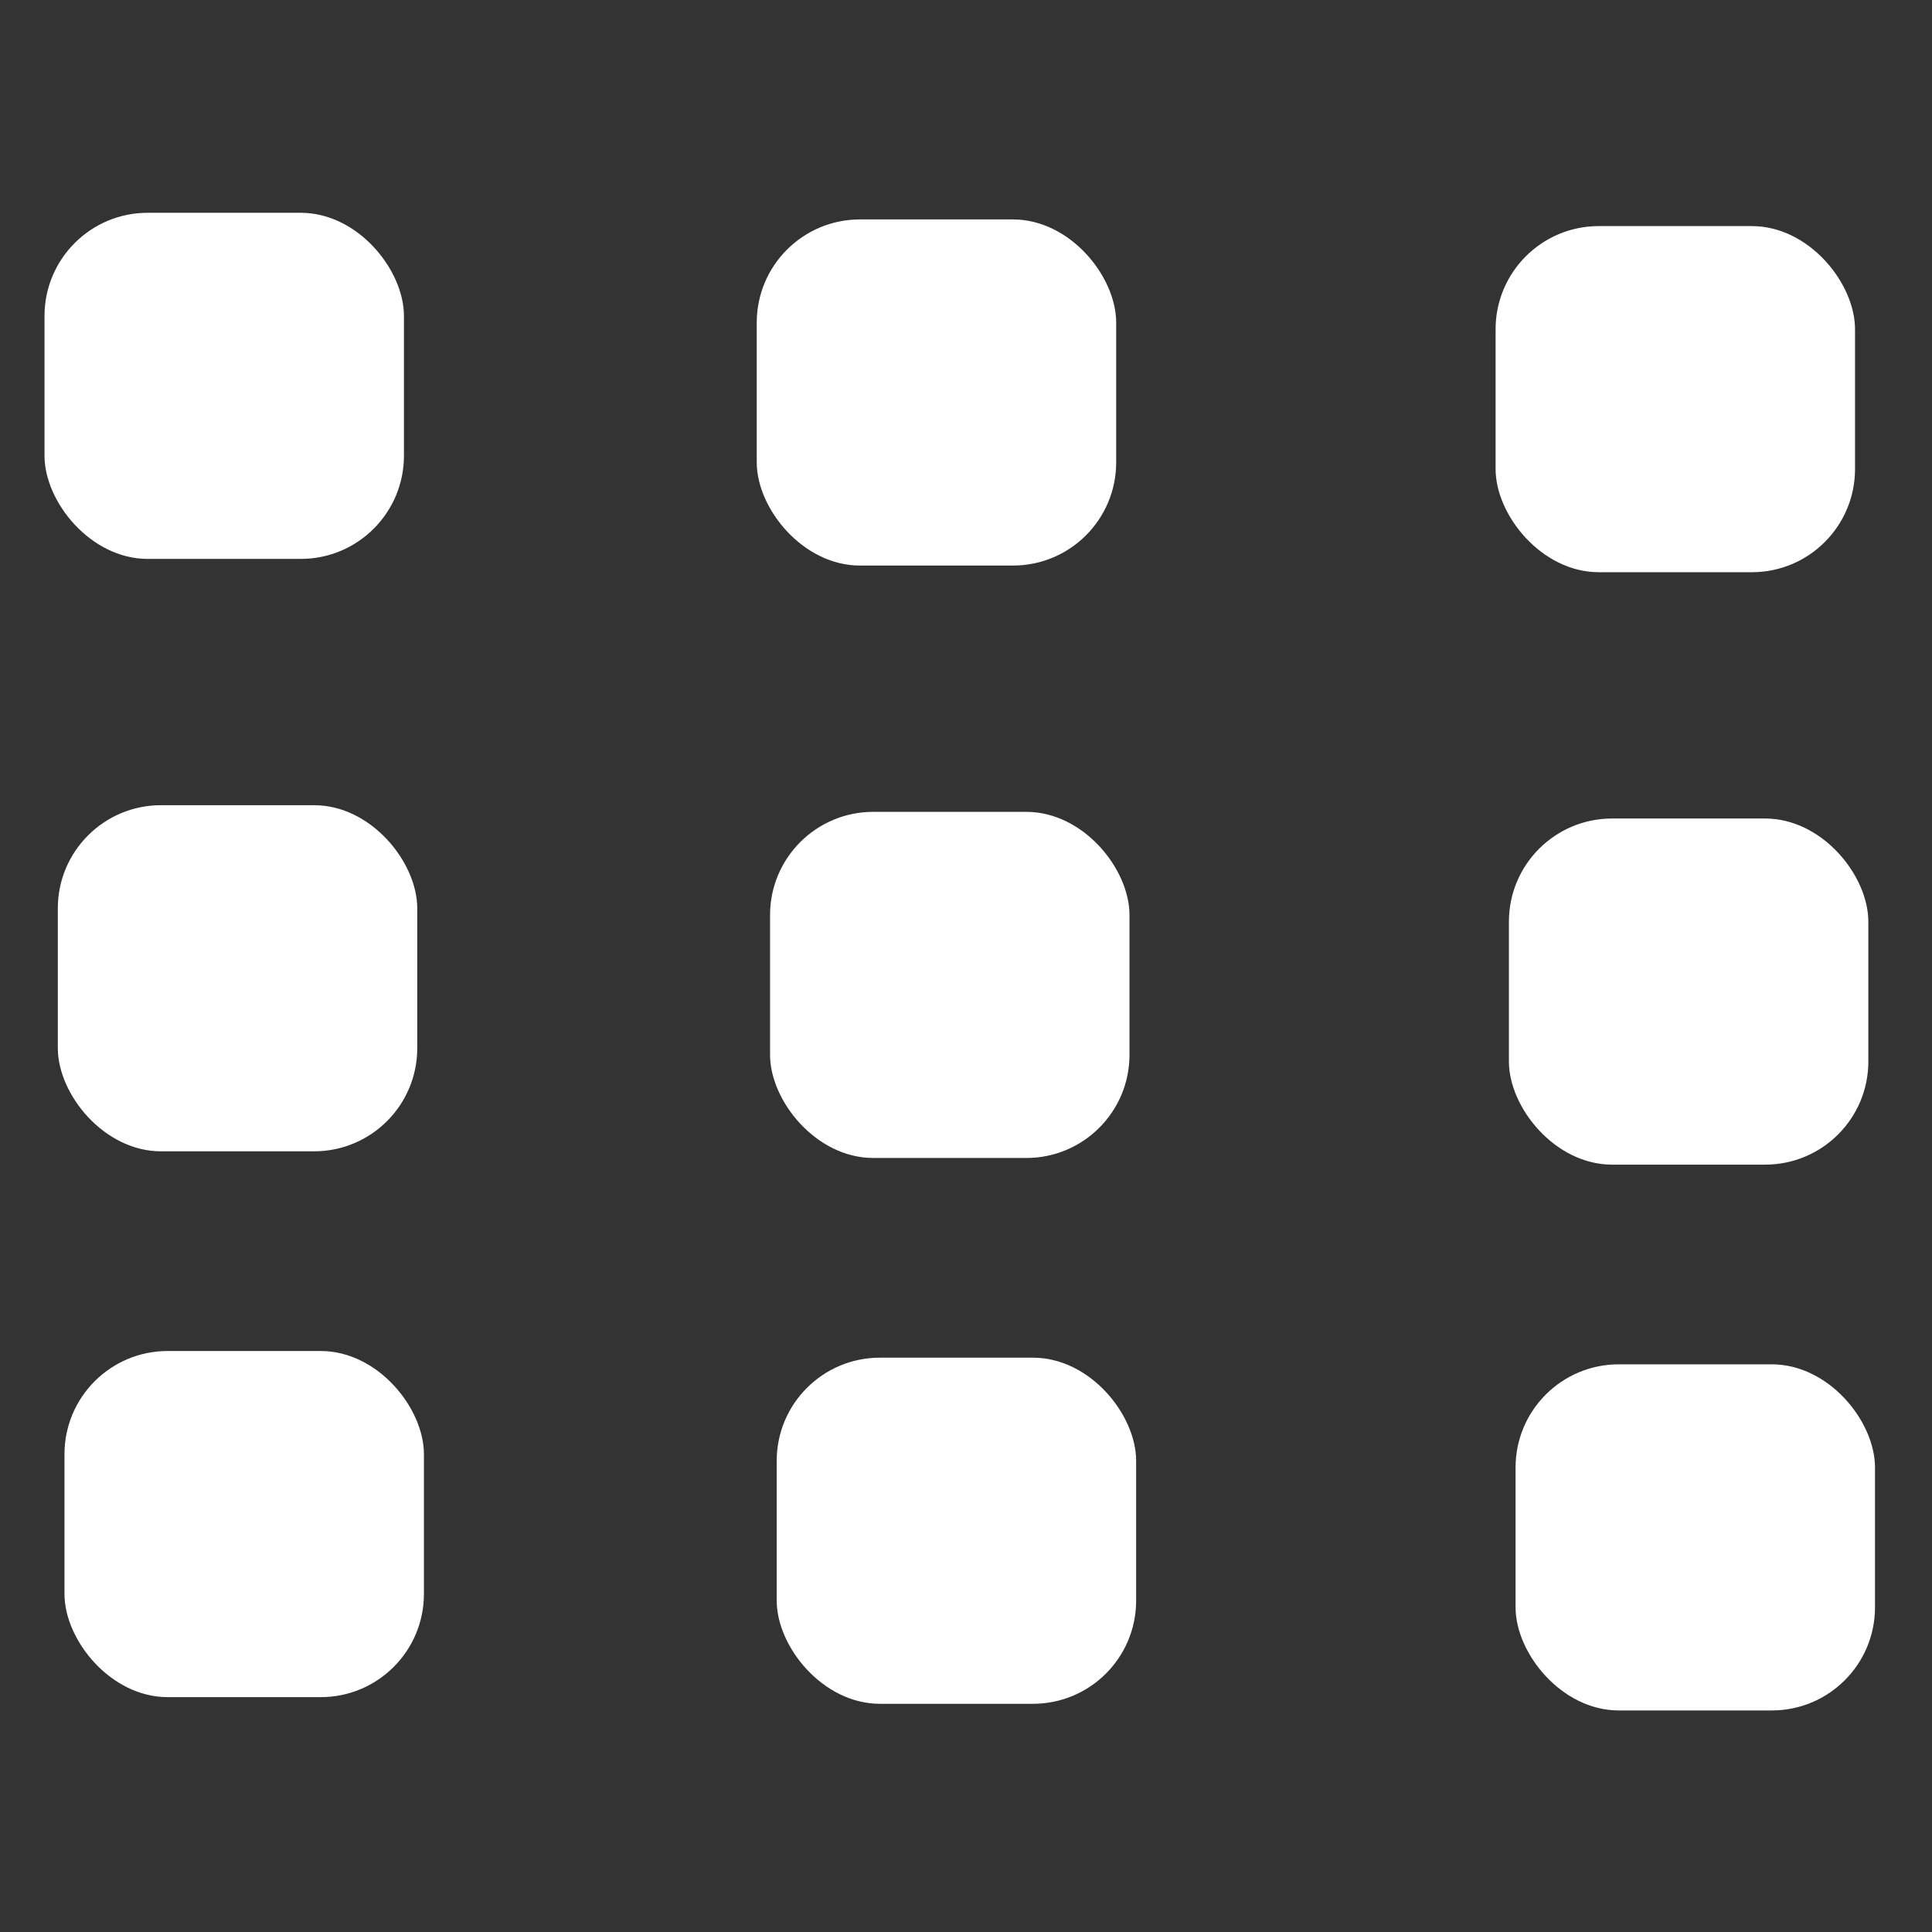 <?xml version="1.0" encoding="UTF-8" standalone="no"?>
<!-- Created with Inkscape (http://www.inkscape.org/) -->

<svg
   xmlns:dc="http://purl.org/dc/elements/1.1/"
   xmlns:cc="http://creativecommons.org/ns#"
   xmlns:rdf="http://www.w3.org/1999/02/22-rdf-syntax-ns#"
   xmlns:svg="http://www.w3.org/2000/svg"
   xmlns="http://www.w3.org/2000/svg"
   xmlns:sodipodi="http://sodipodi.sourceforge.net/DTD/sodipodi-0.dtd"
   xmlns:inkscape="http://www.inkscape.org/namespaces/inkscape"
   width="70mm"
   height="70mm"
   viewBox="0 0 248.031 248.031"
   id="svg2"
   version="1.1"
   inkscape:version="0.91 r13725"
   sodipodi:docname="apps.svg">
  <rect x="0" y="0" width="248.031" height="248.031" fill="#333333" stroke="none"/>
  <defs
     id="defs4" />
  <sodipodi:namedview
     id="base"
     pagecolor="#ffffff"
     bordercolor="#666666"
     borderopacity="1.0"
     inkscape:pageopacity="0.0"
     inkscape:pageshadow="2"
     inkscape:zoom="1.4"
     inkscape:cx="191.97779"
     inkscape:cy="186.47001"
     inkscape:document-units="px"
     inkscape:current-layer="layer1"
     showgrid="false"
     inkscape:window-width="1535"
     inkscape:window-height="876"
     inkscape:window-x="1665"
     inkscape:window-y="24"
     inkscape:window-maximized="1" />
  <g
     inkscape:label="Capa 1"
     inkscape:groupmode="layer"
     id="layer1"
     transform="translate(0,-804.331)">
    <rect
       style="opacity:1;fill:#ffffff;fill-opacity:1;fill-rule:nonzero;stroke:none;stroke-width:2.445;stroke-linecap:round;stroke-linejoin:round;stroke-miterlimit:4;stroke-dasharray:none;stroke-opacity:1"
       id="rect3357"
       width="46.145"
       height="44.436"
       x="5.714"
       y="831.648"
       ry="13.245" />
    <rect
       style="opacity:1;fill:#ffffff;fill-opacity:1;fill-rule:nonzero;stroke:none;stroke-width:2.445;stroke-linecap:round;stroke-linejoin:round;stroke-miterlimit:4;stroke-dasharray:none;stroke-opacity:1"
       id="rect3357-3"
       width="46.145"
       height="44.436"
       x="97.151"
       y="832.502"
       ry="13.245" />
    <rect
       style="opacity:1;fill:#ffffff;fill-opacity:1;fill-rule:nonzero;stroke:none;stroke-width:2.445;stroke-linecap:round;stroke-linejoin:round;stroke-miterlimit:4;stroke-dasharray:none;stroke-opacity:1"
       id="rect3357-6"
       width="46.145"
       height="44.436"
       x="192.005"
       y="833.357"
       ry="13.245" />
    <rect
       style="opacity:1;fill:#ffffff;fill-opacity:1;fill-rule:nonzero;stroke:none;stroke-width:2.445;stroke-linecap:round;stroke-linejoin:round;stroke-miterlimit:4;stroke-dasharray:none;stroke-opacity:1"
       id="rect3357-7"
       width="46.145"
       height="44.436"
       x="7.423"
       y="907.702"
       ry="13.245" />
    <rect
       style="opacity:1;fill:#ffffff;fill-opacity:1;fill-rule:nonzero;stroke:none;stroke-width:2.445;stroke-linecap:round;stroke-linejoin:round;stroke-miterlimit:4;stroke-dasharray:none;stroke-opacity:1"
       id="rect3357-3-5"
       width="46.145"
       height="44.436"
       x="98.86"
       y="908.557"
       ry="13.245" />
    <rect
       style="opacity:1;fill:#ffffff;fill-opacity:1;fill-rule:nonzero;stroke:none;stroke-width:2.445;stroke-linecap:round;stroke-linejoin:round;stroke-miterlimit:4;stroke-dasharray:none;stroke-opacity:1"
       id="rect3357-6-3"
       width="46.145"
       height="44.436"
       x="193.714"
       y="909.412"
       ry="13.245" />
    <rect
       style="opacity:1;fill:#ffffff;fill-opacity:1;fill-rule:nonzero;stroke:none;stroke-width:2.445;stroke-linecap:round;stroke-linejoin:round;stroke-miterlimit:4;stroke-dasharray:none;stroke-opacity:1"
       id="rect3357-5"
       width="46.145"
       height="44.436"
       x="8.278"
       y="977.775"
       ry="13.245" />
    <rect
       style="opacity:1;fill:#ffffff;fill-opacity:1;fill-rule:nonzero;stroke:none;stroke-width:2.445;stroke-linecap:round;stroke-linejoin:round;stroke-miterlimit:4;stroke-dasharray:none;stroke-opacity:1"
       id="rect3357-3-6"
       width="46.145"
       height="44.436"
       x="99.714"
       y="978.63"
       ry="13.245" />
    <rect
       style="opacity:1;fill:#ffffff;fill-opacity:1;fill-rule:nonzero;stroke:none;stroke-width:2.445;stroke-linecap:round;stroke-linejoin:round;stroke-miterlimit:4;stroke-dasharray:none;stroke-opacity:1"
       id="rect3357-6-2"
       width="46.145"
       height="44.436"
       x="194.569"
       y="979.484"
       ry="13.245" />
  </g>
</svg>
